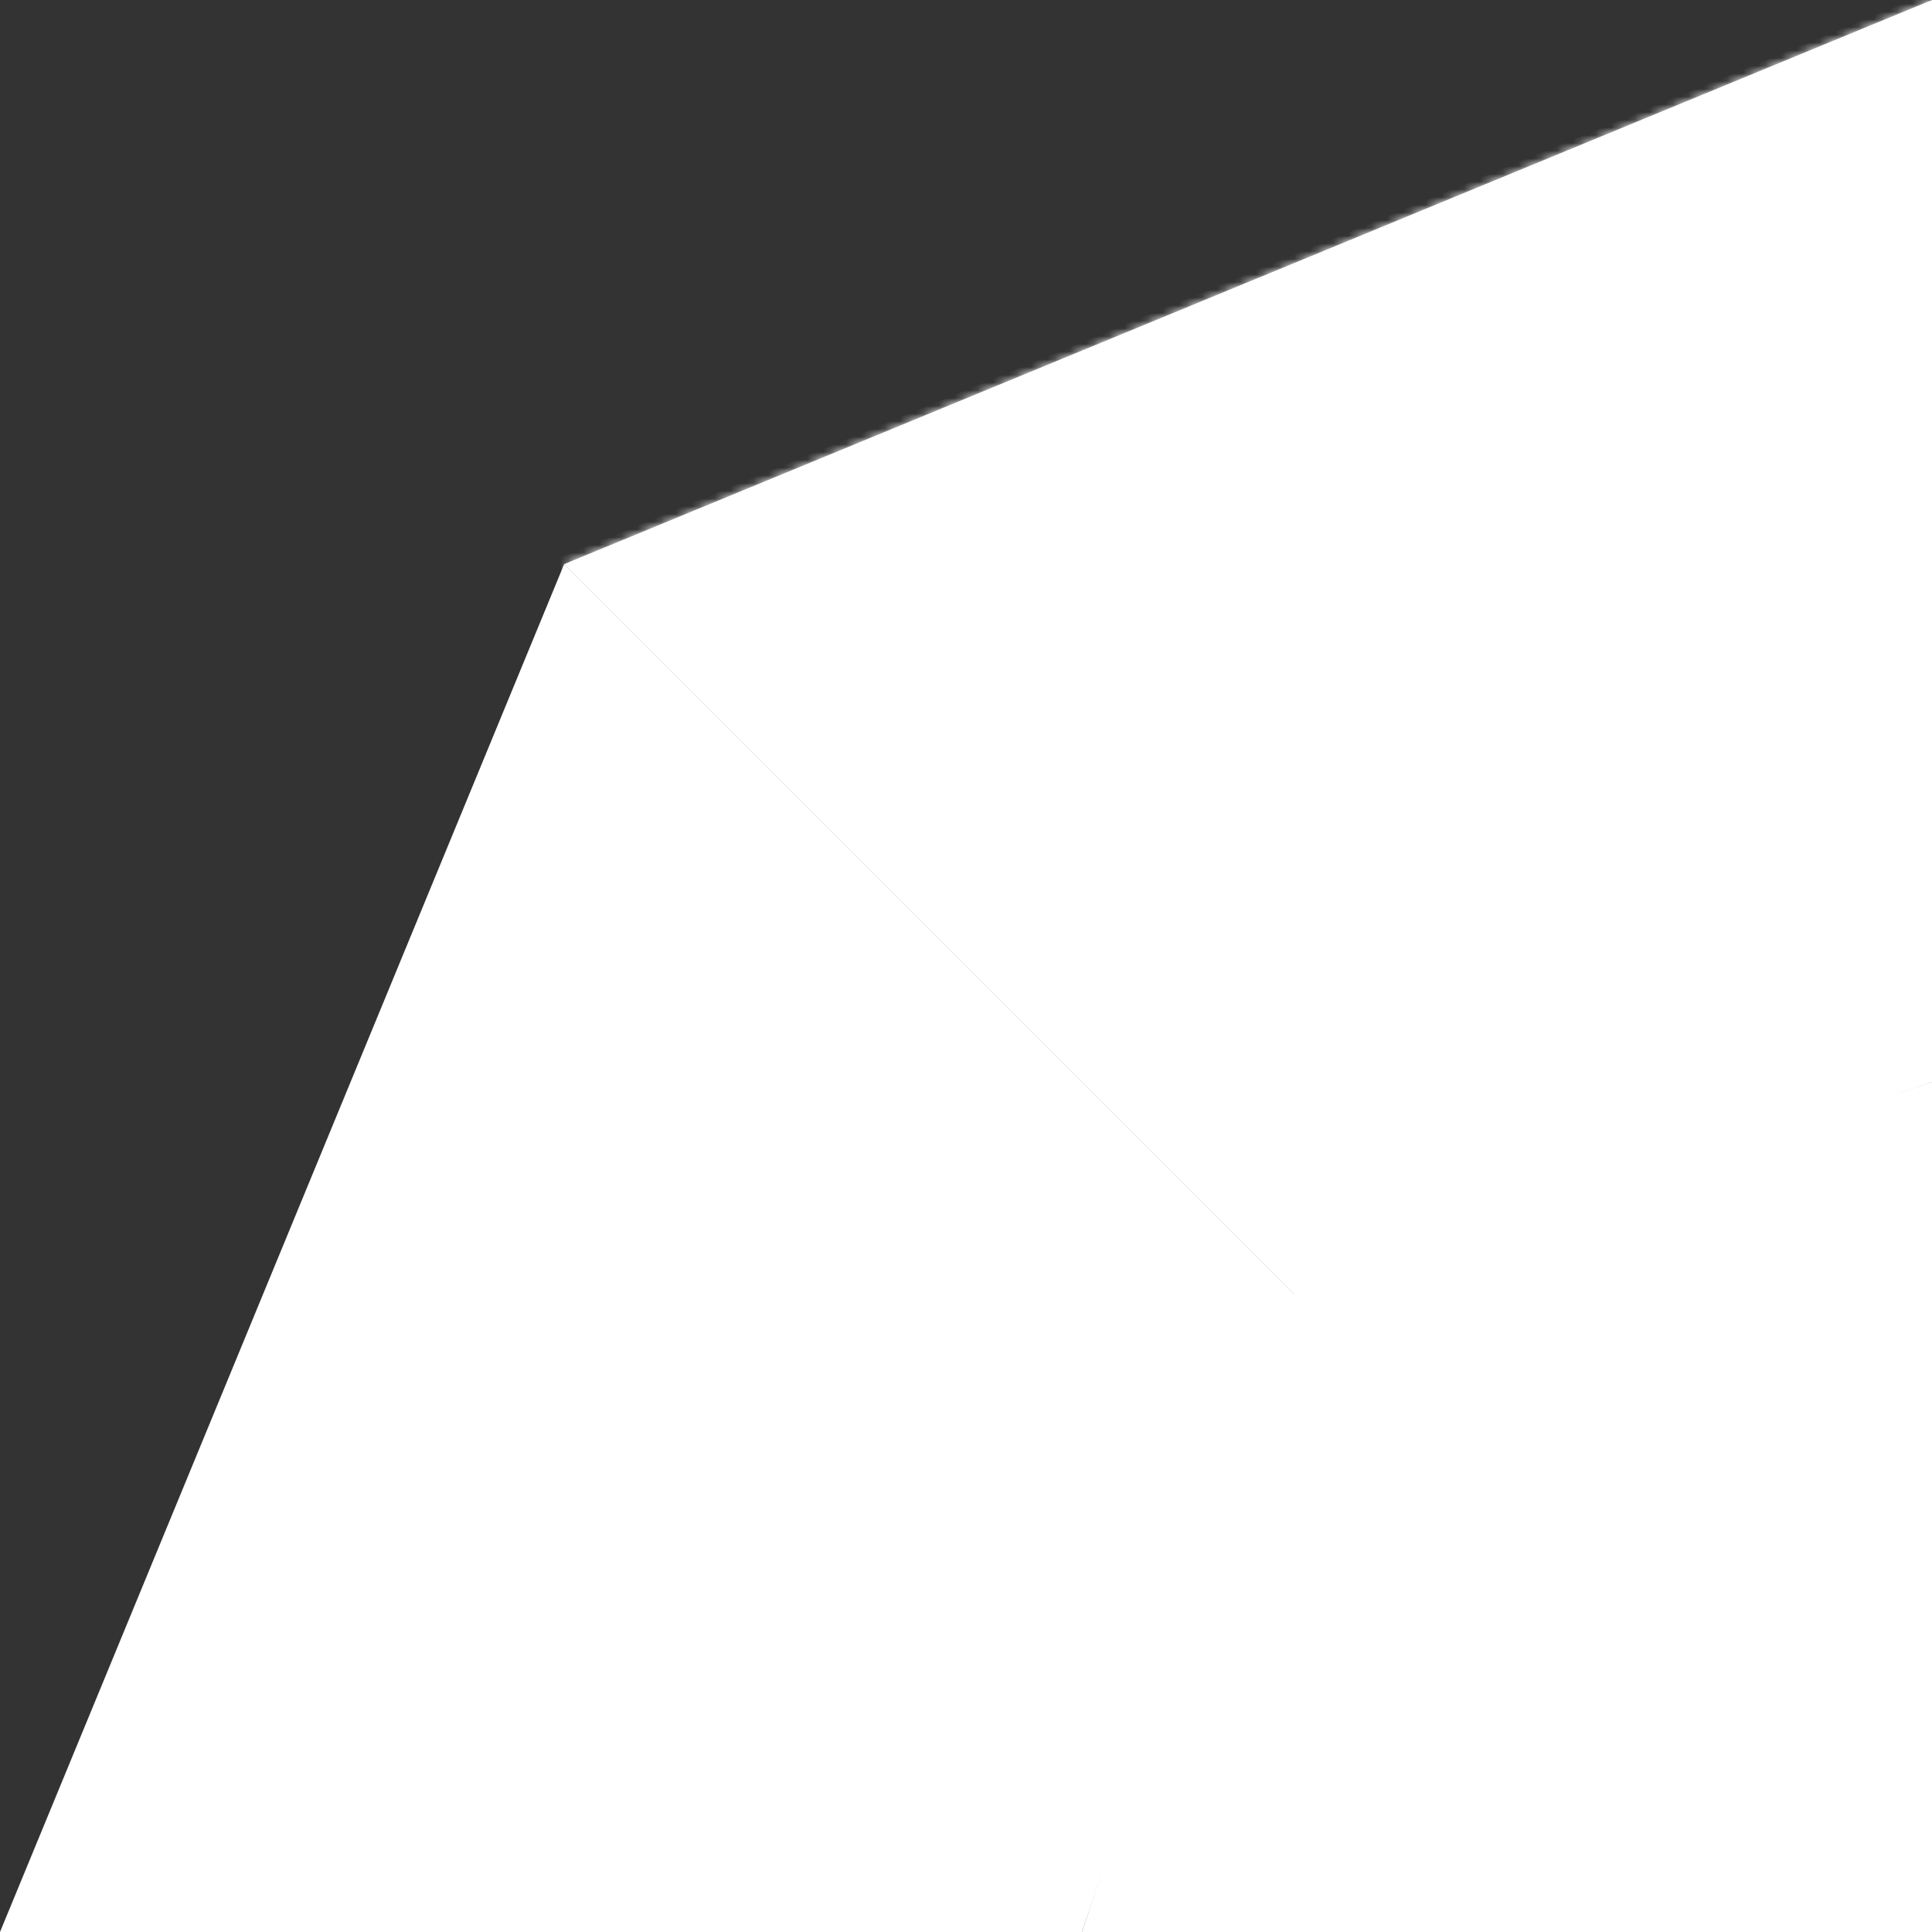 <svg width="160" height="160" viewBox="0 0 250 250" fill="none" xmlns="http://www.w3.org/2000/svg">
<rect x="0" y="0" width="250" height="250" fill="#333333" stroke="none"/>
<path d="M250 250L250 140L167.5 167.5L140 250L250 250Z" fill="url(#paint0_linear_384_3488)"/>
<mask id="path-2-inside-1_384_3488" fill="white">
<path fill-rule="evenodd" clip-rule="evenodd" d="M250 3.09477e-05L73 73L168 168L250 140V3.09477e-05Z"/>
</mask>
<path fill-rule="evenodd" clip-rule="evenodd" d="M250 3.09477e-05L73 73L168 168L250 140V3.09477e-05Z" fill="url(#paint1_linear_384_3488)"/>
<path d="M73 73L72.619 72.076L71.233 72.647L72.293 73.707L73 73ZM250 3.09477e-05H251V-1.494L249.619 -0.924L250 3.09477e-05ZM168 168L167.293 168.707L167.733 169.148L168.323 168.946L168 168ZM250 140L250.323 140.946L251 140.715V140H250ZM73.381 73.924L250.381 0.924L249.619 -0.924L72.619 72.076L73.381 73.924ZM168.707 167.293L73.707 72.293L72.293 73.707L167.293 168.707L168.707 167.293ZM249.677 139.054L167.677 167.054L168.323 168.946L250.323 140.946L249.677 139.054ZM249 3.09477e-05V140H251V3.09477e-05H249Z" fill="url(#paint2_linear_384_3488)" mask="url(#path-2-inside-1_384_3488)"/>
<path fill-rule="evenodd" clip-rule="evenodd" d="M73 73L0 250H140L168 168L73 73Z" fill="url(#paint3_linear_384_3488)"/>
<defs>
<linearGradient id="paint0_linear_384_3488" x1="250" y1="140" x2="140" y2="250" gradientUnits="userSpaceOnUse">
<stop stop-color="white" />
<stop offset="1" stop-color="white" />
</linearGradient>
<linearGradient id="paint1_linear_384_3488" x1="208.464" y1="153.5" x2="62.571" y2="85.331" gradientUnits="userSpaceOnUse">
<stop stop-color="white" />
<stop offset="1" stop-color="white" />
</linearGradient>
<linearGradient id="paint2_linear_384_3488" x1="249.056" y1="139.5" x2="65.658" y2="89.35" gradientUnits="userSpaceOnUse">
<stop stop-color="white" />
<stop offset="1" stop-color="white" />
</linearGradient>
<linearGradient id="paint3_linear_384_3488" x1="167.5" y1="172.12" x2="32.899" y2="148.511" gradientUnits="userSpaceOnUse">
<stop stop-color="white" />
<stop offset="1" stop-color="white" />
</linearGradient>
</defs>
</svg>
